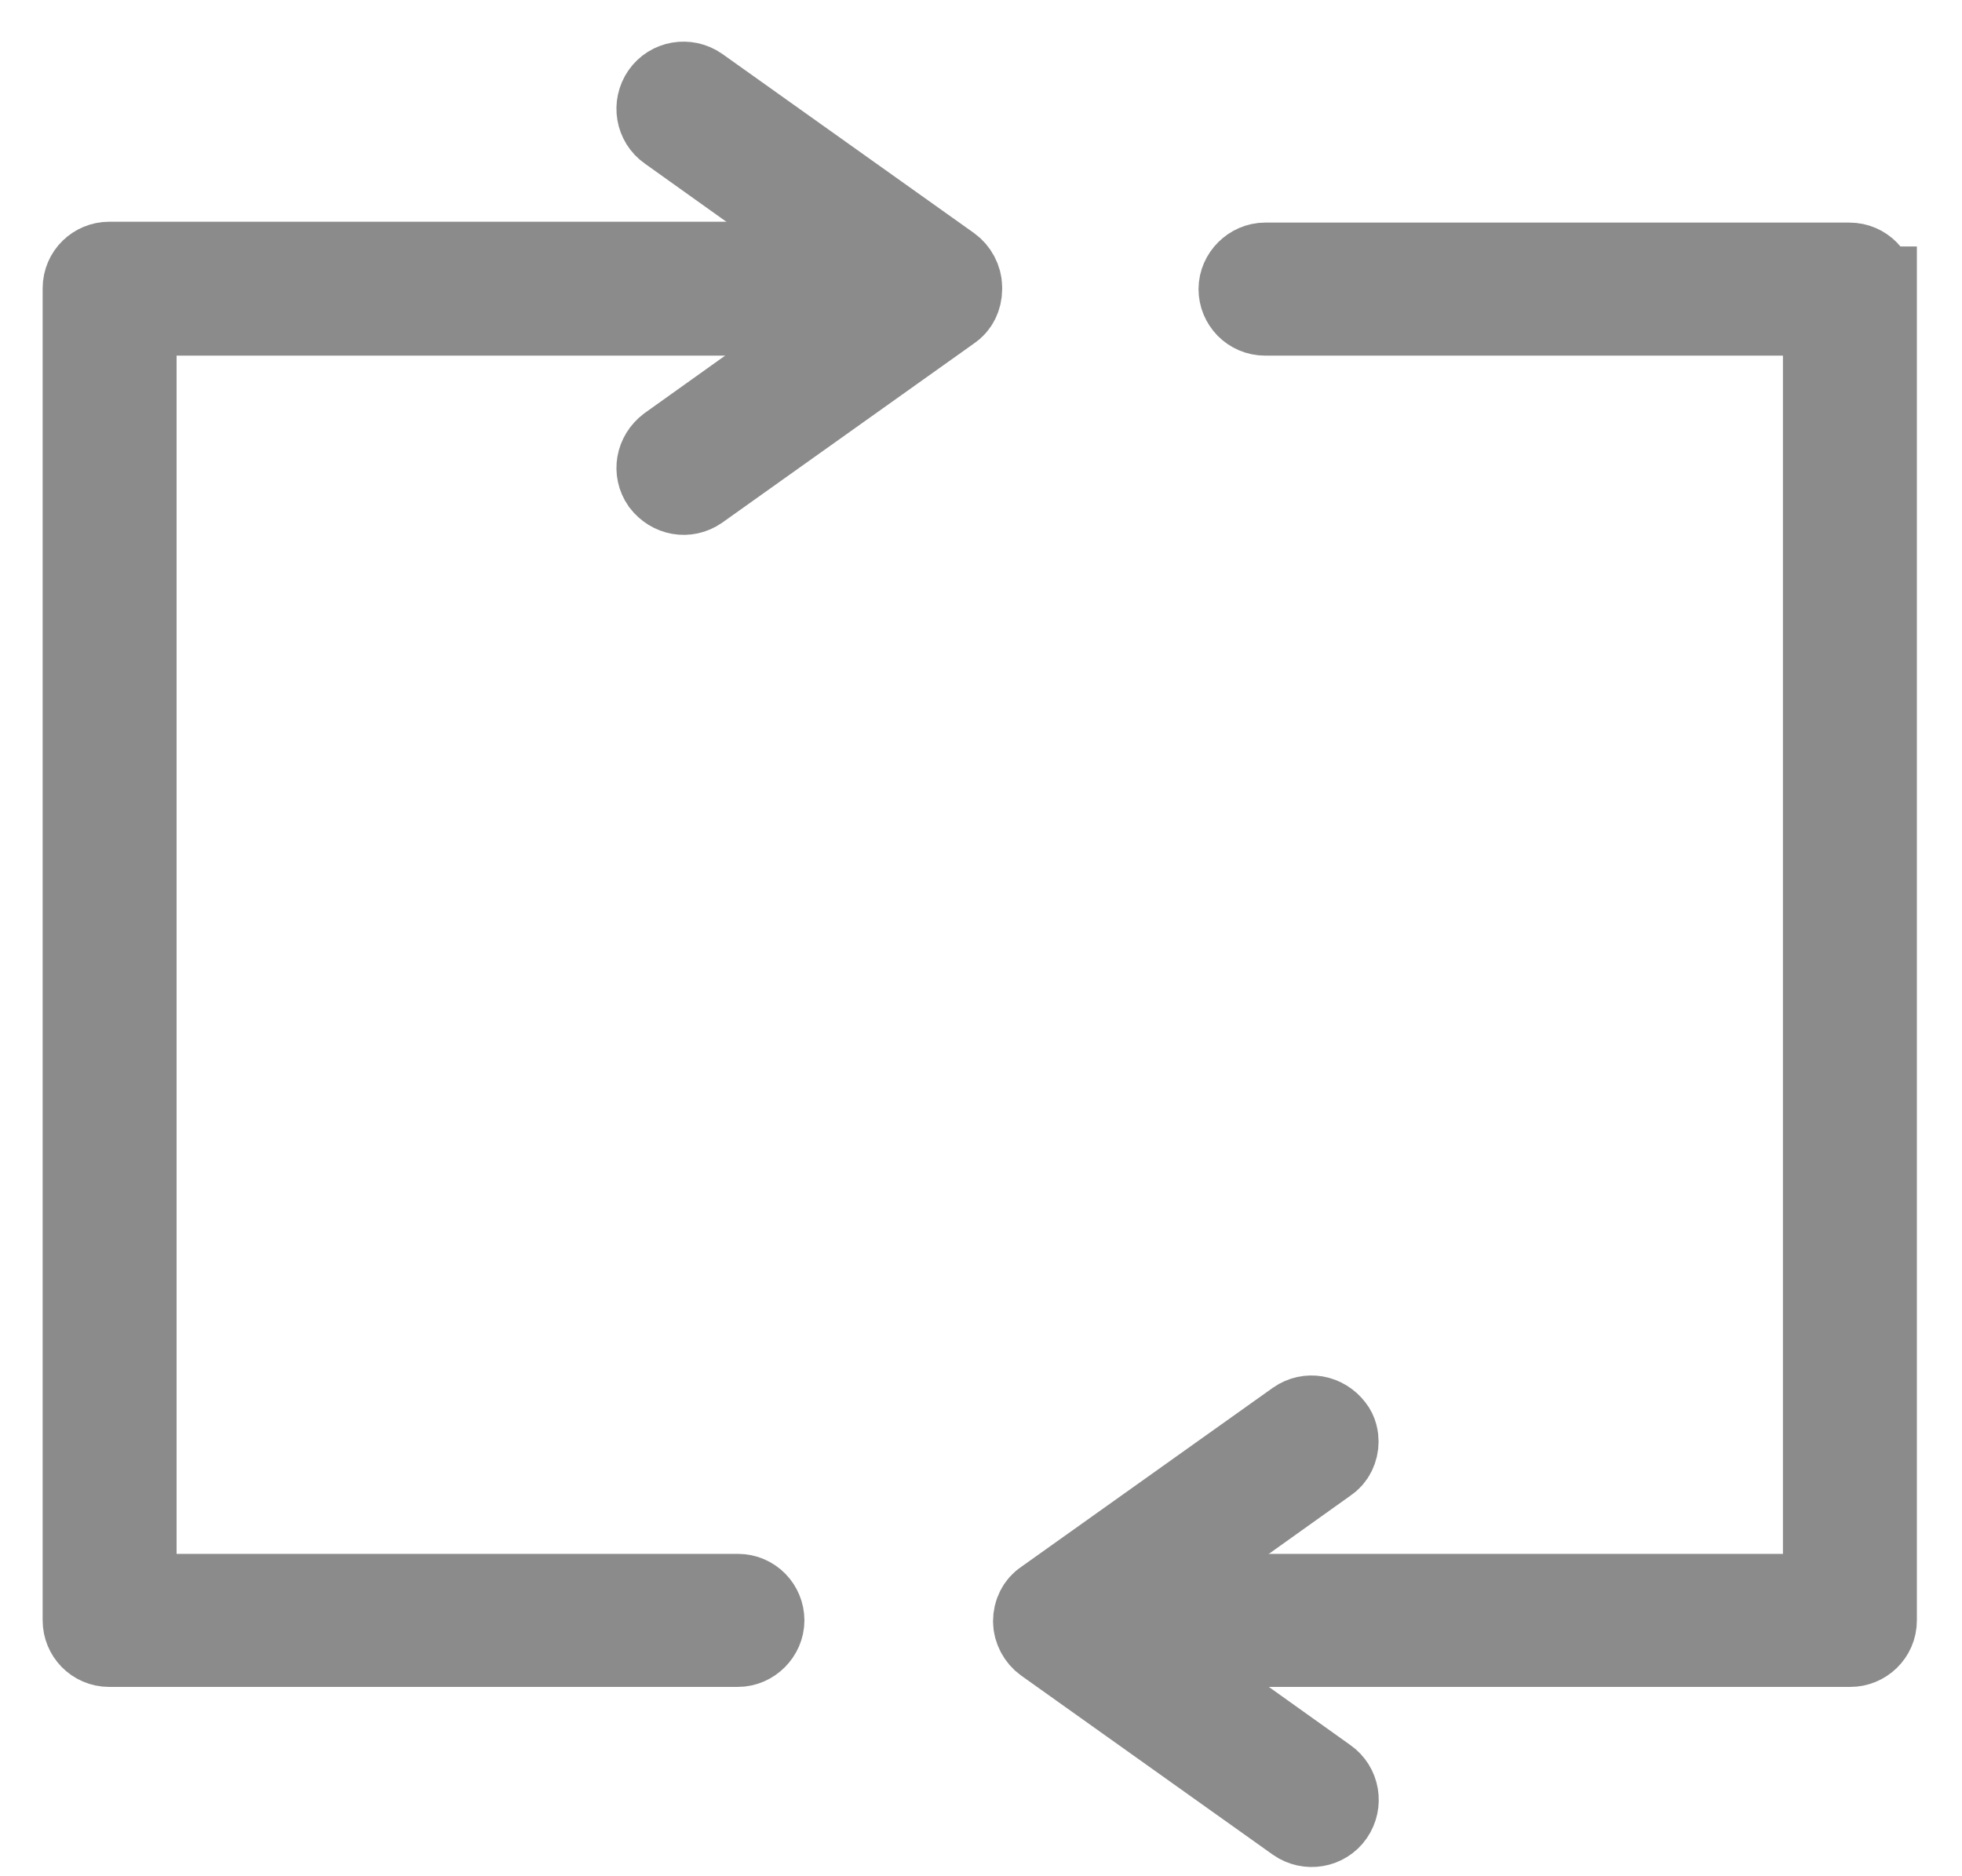 <svg width="23" height="22" viewBox="0 0 23 22" fill="none" xmlns="http://www.w3.org/2000/svg">
<path d="M10.87 3.39C10.87 3.55 10.74 3.67 10.59 3.67H1.57L1.57 18.72H8.65C8.81 18.72 8.93 18.85 8.93 19C8.93 19.15 8.8 19.28 8.65 19.28H1.28C1.12 19.28 1 19.15 1 19L1 3.38C1 3.22 1.13 3.1 1.28 3.1H10.58C10.74 3.1 10.86 3.23 10.86 3.38L10.87 3.39Z" fill="#8B8B8B" stroke="#8B8B8B"/>
<path d="M21.971 3.39V19C21.971 19.16 21.84 19.28 21.691 19.28H12.761C12.601 19.28 12.48 19.15 12.48 19C12.48 18.85 12.611 18.72 12.761 18.72H21.401V3.67H14.831C14.671 3.67 14.55 3.54 14.55 3.39C14.55 3.24 14.681 3.11 14.831 3.11H21.68C21.84 3.11 21.96 3.24 21.96 3.39H21.971Z" fill="#8B8B8B" stroke="#8B8B8B"/>
<path d="M11.248 3.39C11.248 3.48 11.208 3.57 11.128 3.62L8.178 5.72C8.048 5.81 7.878 5.78 7.778 5.65C7.688 5.52 7.718 5.35 7.848 5.25L10.468 3.38L7.848 1.51C7.718 1.42 7.688 1.24 7.778 1.11C7.868 0.98 8.048 0.95 8.178 1.04L11.128 3.14C11.198 3.19 11.248 3.28 11.248 3.37V3.39Z" fill="#8B8B8B" stroke="#8B8B8B"/>
<path d="M15.661 16.9C15.661 16.99 15.621 17.08 15.541 17.13L12.921 19L15.541 20.87C15.671 20.96 15.701 21.14 15.611 21.27C15.521 21.4 15.341 21.43 15.211 21.34L12.261 19.24C12.191 19.19 12.141 19.1 12.141 19.01C12.141 18.92 12.181 18.83 12.261 18.78L15.211 16.68C15.341 16.59 15.511 16.62 15.611 16.75C15.651 16.8 15.661 16.86 15.661 16.91V16.9Z" fill="#8B8B8B" stroke="#8B8B8B"/>
</svg>
